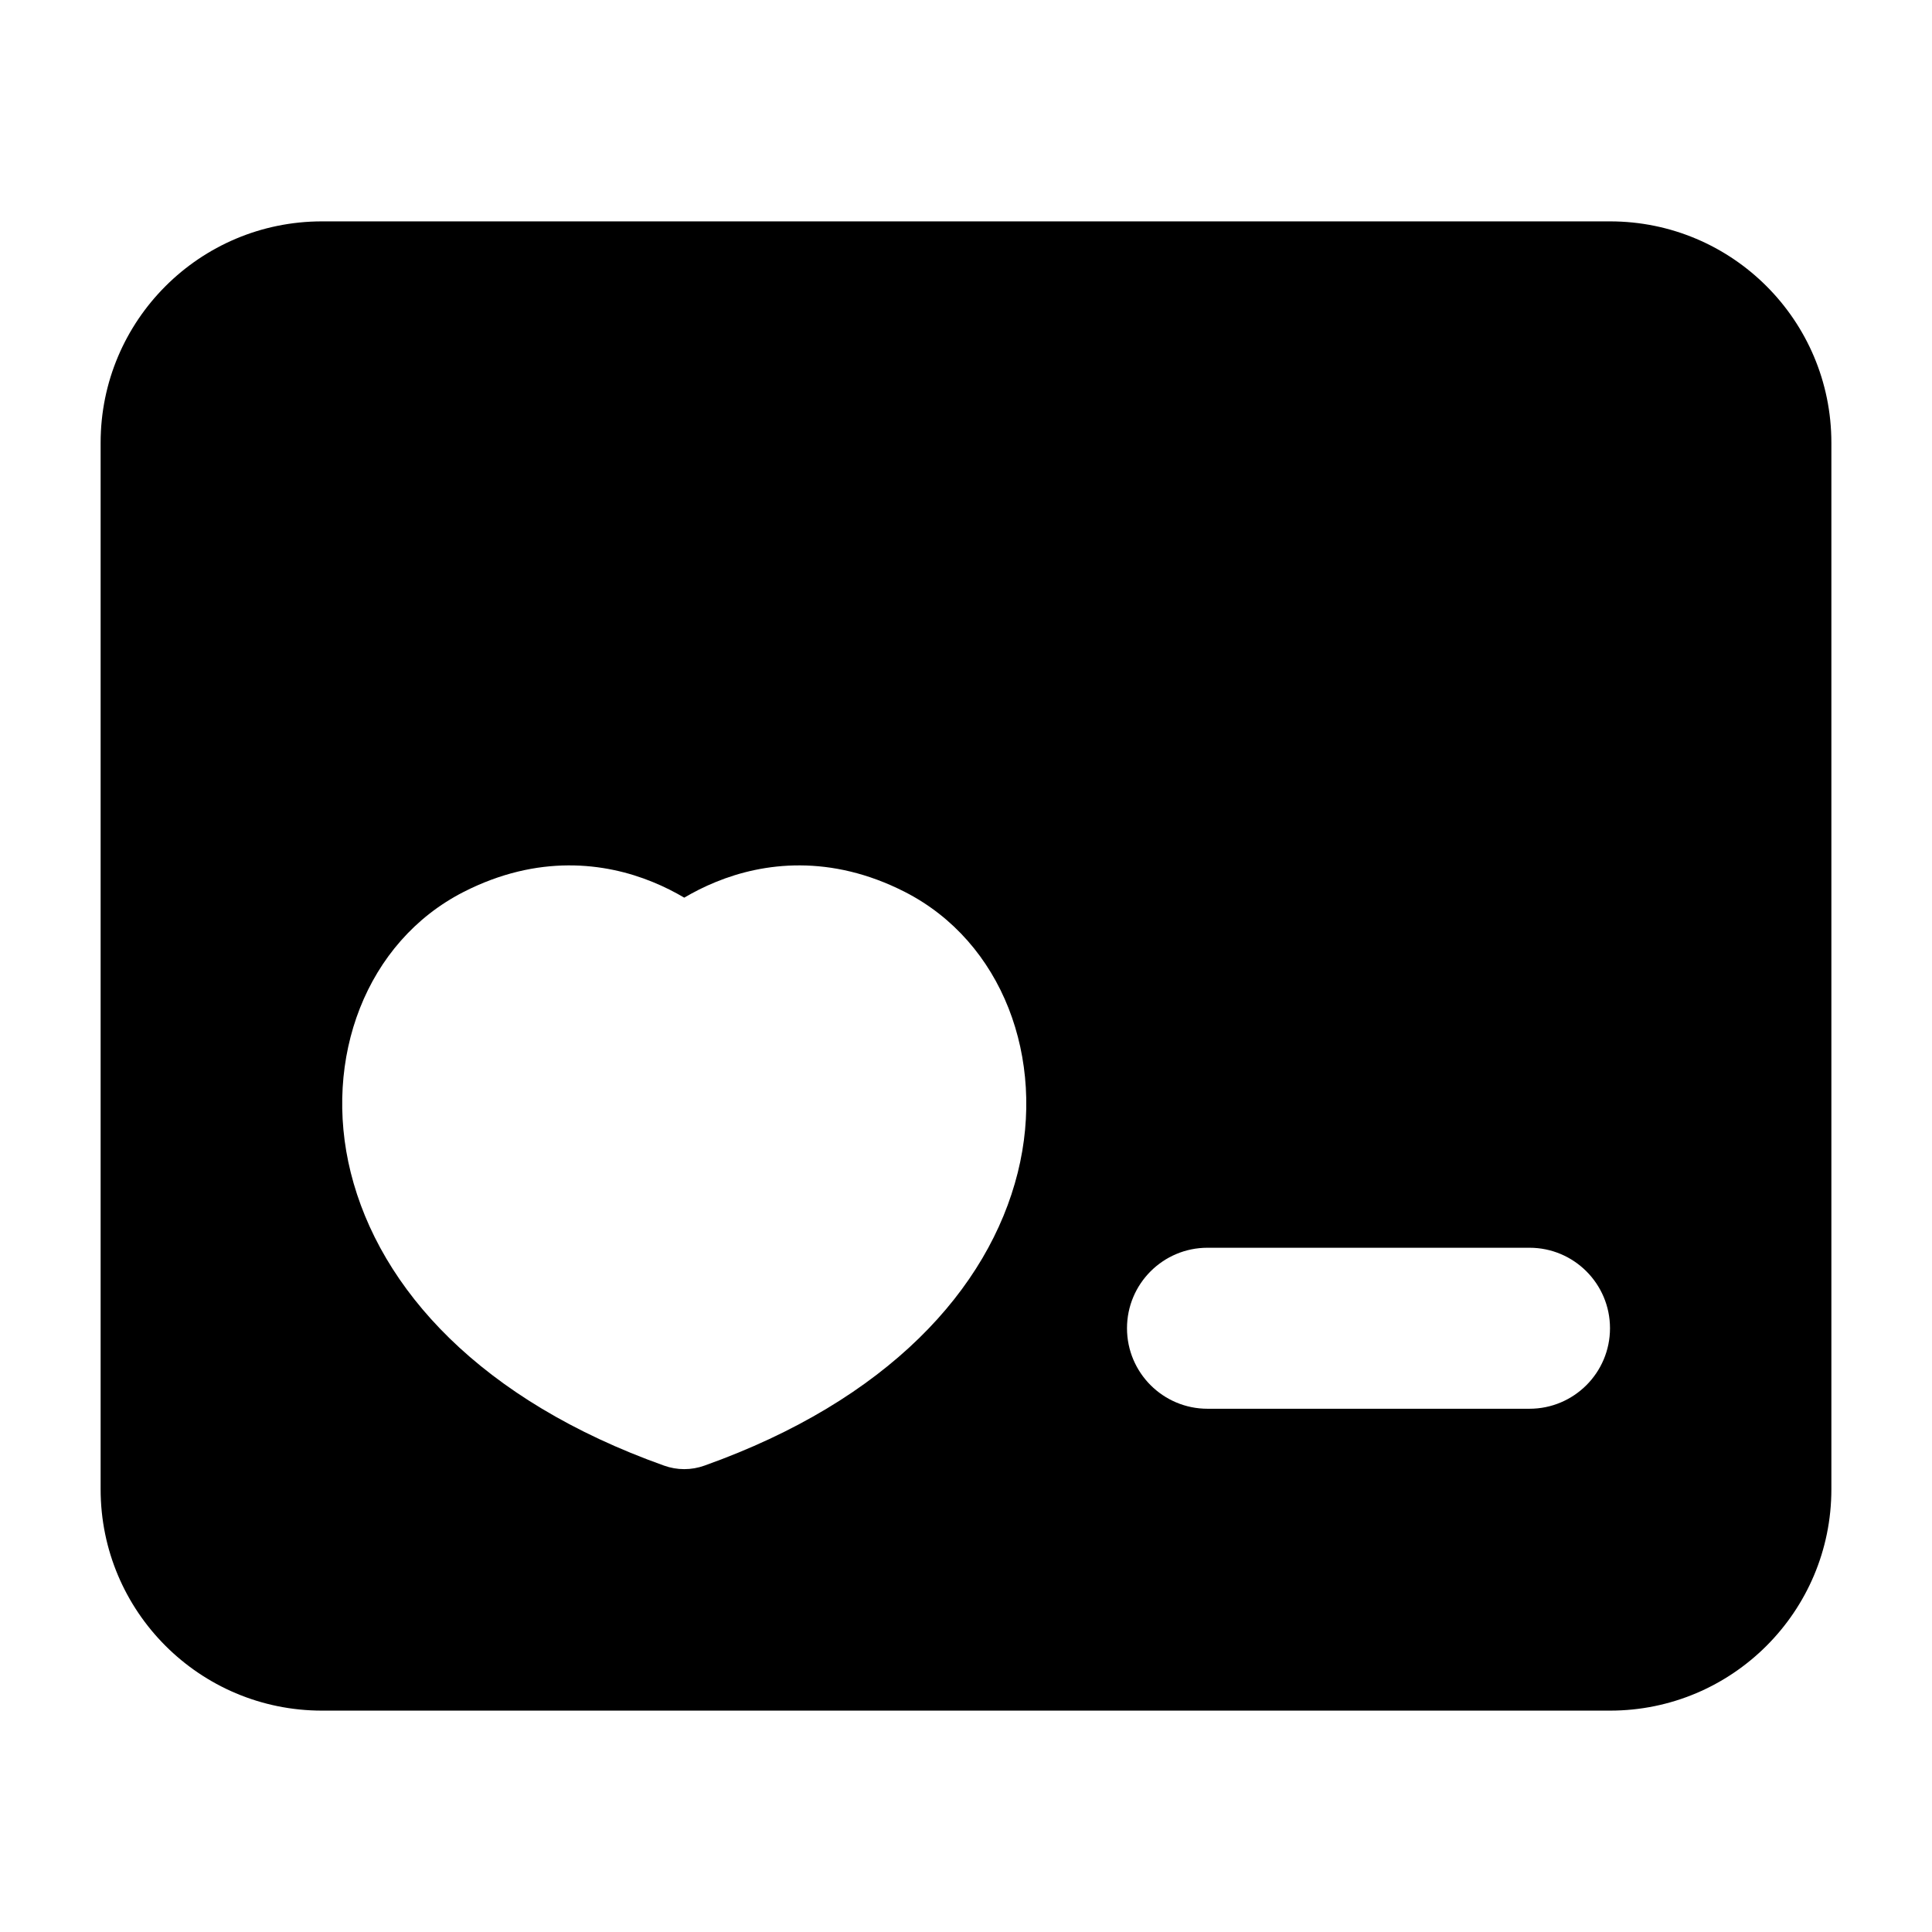 <svg width="24" height="24" viewBox="0 0 24 24" xmlns="http://www.w3.org/2000/svg">
    <path fill-rule="evenodd" clip-rule="evenodd" d="M1.25 5.5C1.25 3.981 2.481 2.75 4 2.75L20 2.75C21.519 2.75 22.75 3.981 22.75 5.5L22.75 18.5C22.75 20.019 21.519 21.25 20 21.25L4 21.25C2.481 21.25 1.25 20.019 1.25 18.5L1.25 5.5ZM8.5 11.151C8.386 11.084 8.255 11.016 8.107 10.956C7.518 10.715 6.686 10.607 5.759 11.08C4.547 11.699 4.004 13.149 4.357 14.566C4.719 16.015 5.973 17.395 8.248 18.206C8.411 18.265 8.589 18.265 8.752 18.206C11.027 17.395 12.281 16.015 12.643 14.566C12.996 13.149 12.452 11.699 11.241 11.08C10.314 10.607 9.482 10.715 8.893 10.956C8.745 11.016 8.614 11.084 8.5 11.151ZM15 15.5C14.448 15.5 14 15.948 14 16.5C14 17.052 14.448 17.5 15 17.5H19C19.552 17.5 20 17.052 20 16.5C20 15.948 19.552 15.5 19 15.5H15Z"/>
</svg>
